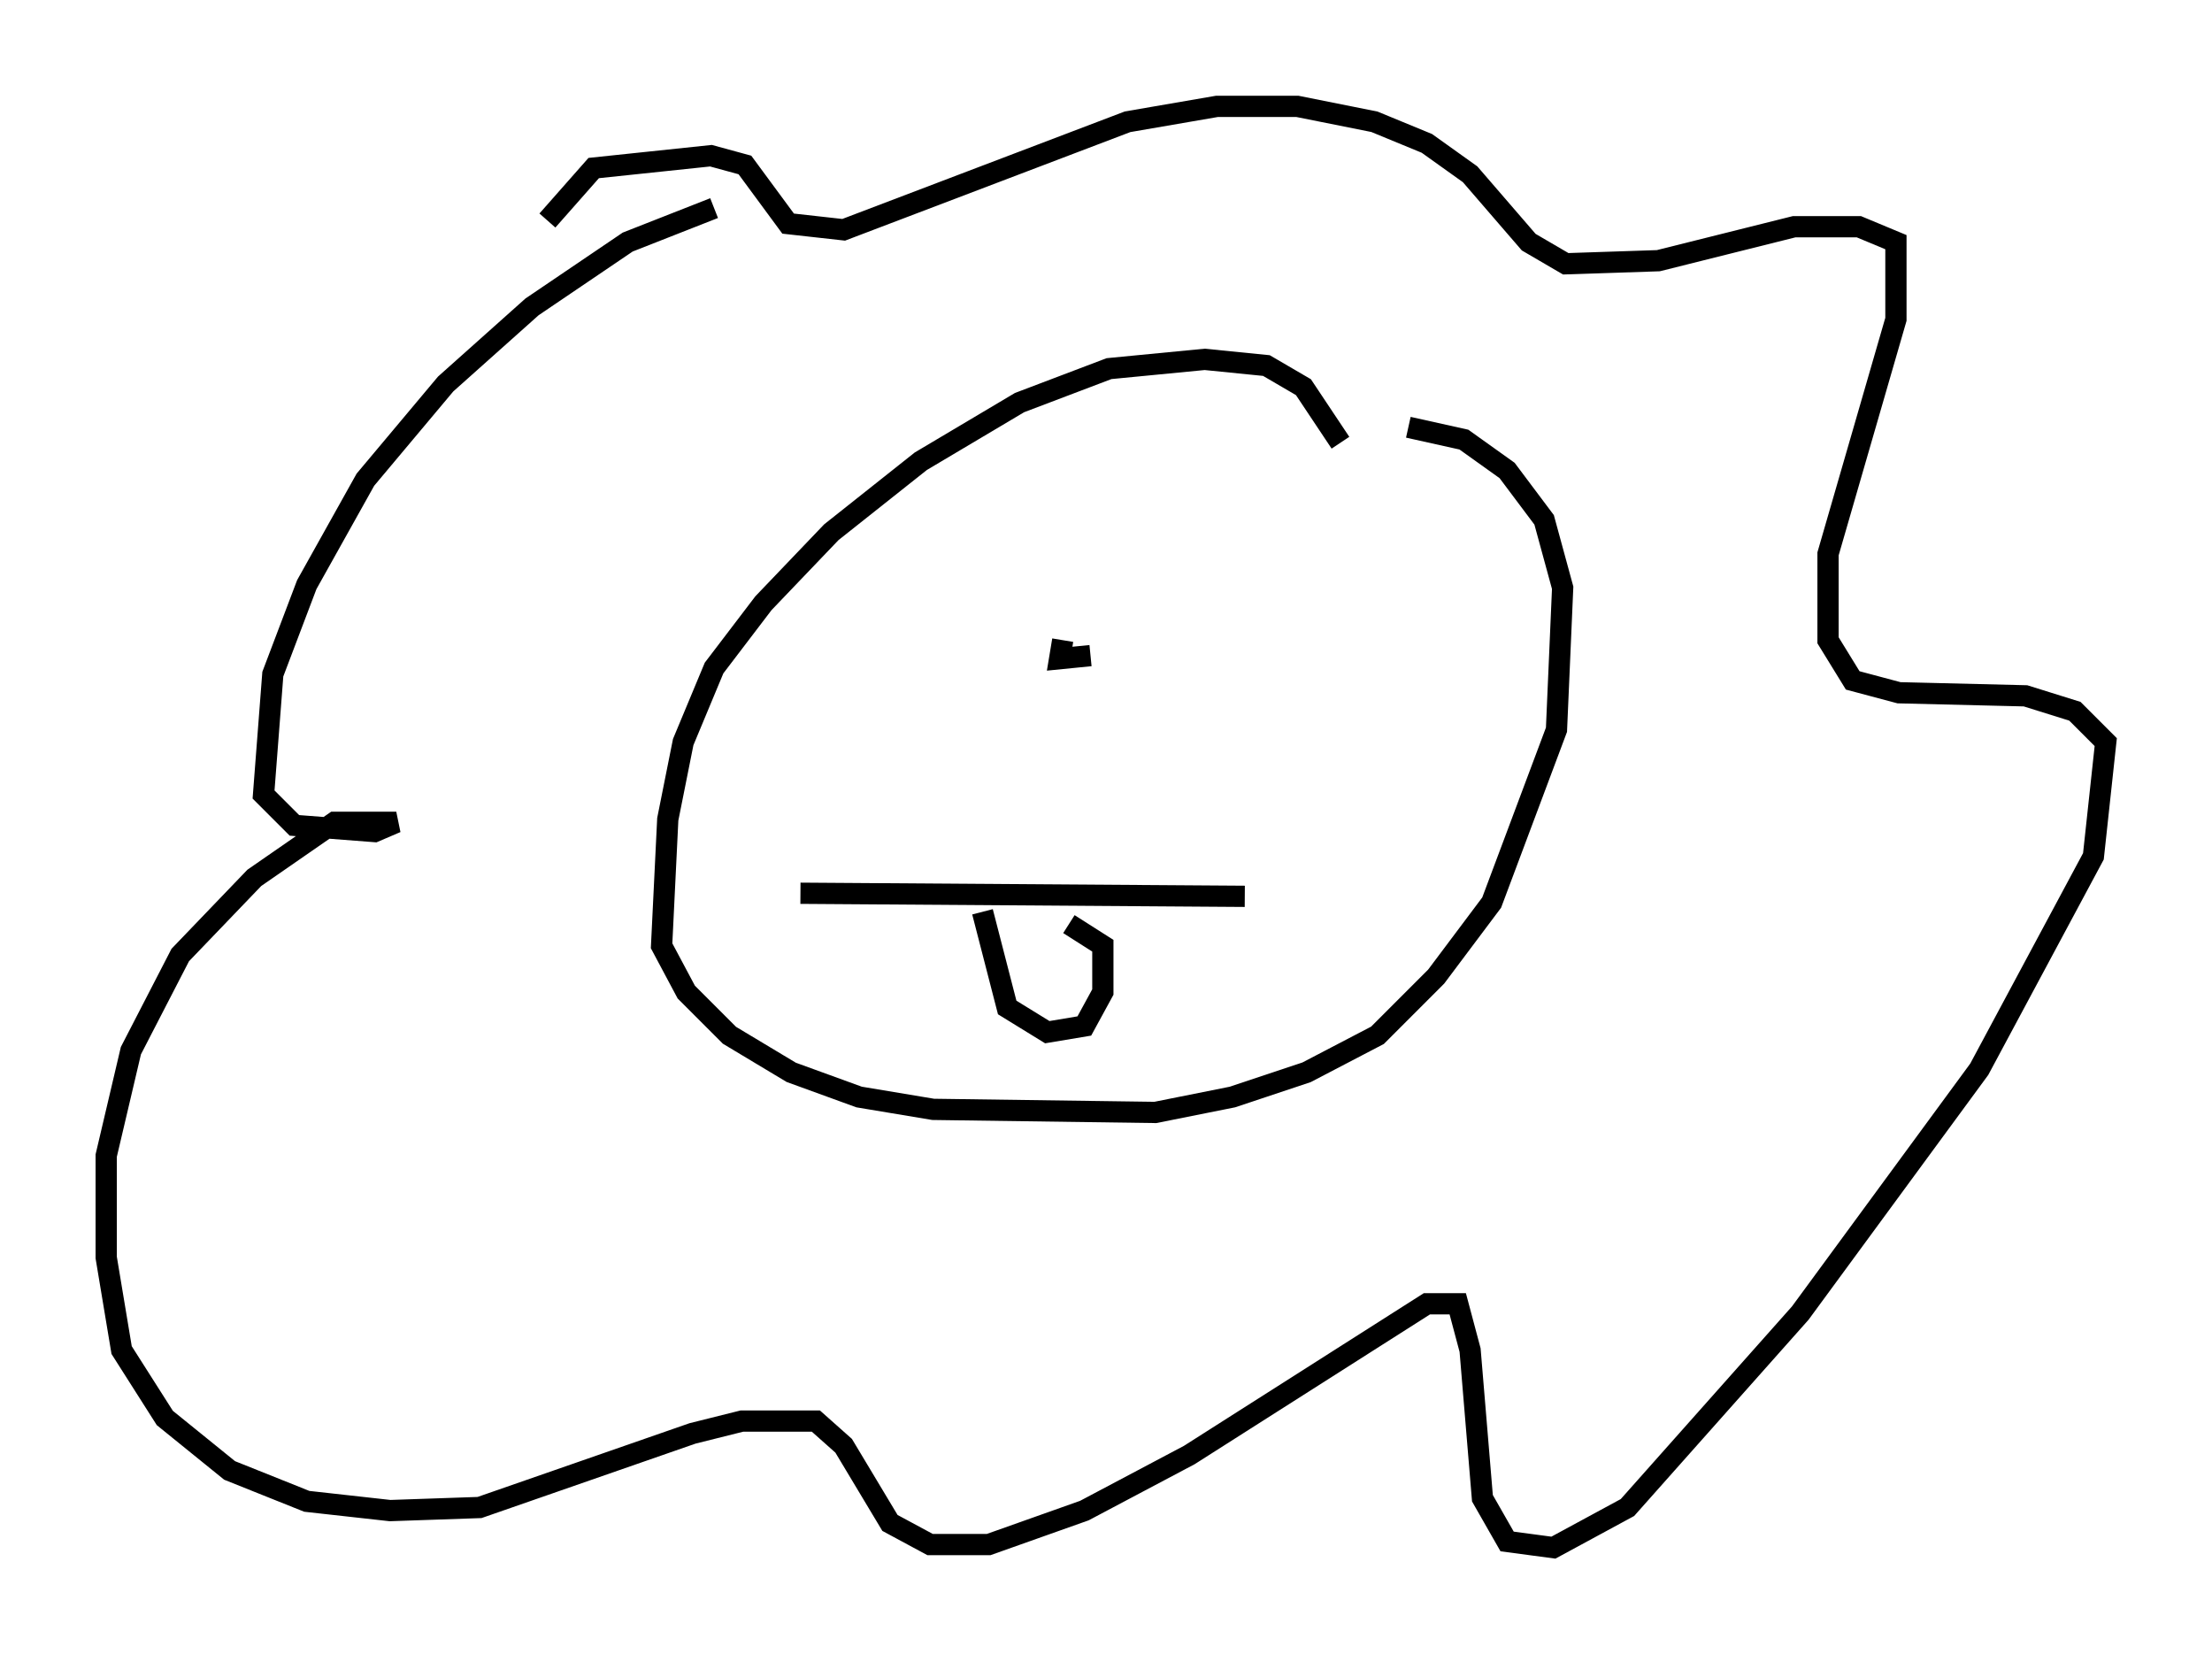 <?xml version="1.0" encoding="utf-8" ?>
<svg baseProfile="full" height="77.832" version="1.1" width="104.123" xmlns="http://www.w3.org/2000/svg" xmlns:ev="http://www.w3.org/2001/xml-events" xmlns:xlink="http://www.w3.org/1999/xlink"><defs /><rect fill="white" height="77.832" width="104.123" x="0" y="0" /><path d="M38.698, 9.939 m-5.084, -0.145 l-4.067, 1.598 -4.503, 3.05 l-4.067, 3.631 -3.777, 4.503 l-2.76, 4.939 -1.598, 4.212 l-0.436, 5.665 1.453, 1.453 l3.777, 0.291 1.017, -0.436 l-2.905, 0.0 -3.777, 2.615 l-3.486, 3.631 -2.324, 4.503 l-1.162, 4.939 0.0, 4.793 l0.726, 4.358 2.034, 3.196 l3.05, 2.469 3.631, 1.453 l3.922, 0.436 4.212, -0.145 l10.022, -3.486 2.324, -0.581 l3.486, 0.0 1.307, 1.162 l2.179, 3.631 1.888, 1.017 l2.76, 0.0 4.503, -1.598 l4.939, -2.615 11.184, -7.117 l1.453, 0.0 0.581, 2.179 l0.581, 6.972 1.162, 2.034 l2.179, 0.291 3.486, -1.888 l8.134, -9.151 8.425, -11.475 l5.374, -10.022 0.581, -5.374 l-1.453, -1.453 -2.324, -0.726 l-5.955, -0.145 -2.179, -0.581 l-1.162, -1.888 0.0, -4.067 l3.196, -11.039 0.0, -3.631 l-1.743, -0.726 -3.05, 0.0 l-6.391, 1.598 -4.358, 0.145 l-1.743, -1.017 -2.76, -3.196 l-2.034, -1.453 -2.469, -1.017 l-3.631, -0.726 -3.777, 0.0 l-4.212, 0.726 -13.363, 5.084 l-2.615, -0.291 -2.034, -2.76 l-1.598, -0.436 -5.52, 0.581 l-2.179, 2.469 m37.33, 10.458 l-1.743, -2.615 -1.743, -1.017 l-2.905, -0.291 -4.503, 0.436 l-4.212, 1.598 -4.648, 2.76 l-4.212, 3.341 -3.196, 3.341 l-2.324, 3.05 -1.453, 3.486 l-0.726, 3.631 -0.291, 5.955 l1.162, 2.179 2.034, 2.034 l2.905, 1.743 3.196, 1.162 l3.486, 0.581 10.458, 0.145 l3.631, -0.726 3.486, -1.162 l3.341, -1.743 2.76, -2.76 l2.615, -3.486 3.05, -8.134 l0.291, -6.682 -0.872, -3.196 l-1.743, -2.324 -2.034, -1.453 l-2.615, -0.581 m-20.045, 22.804 l1.162, 4.503 1.888, 1.162 l1.743, -0.291 0.872, -1.598 l0.0, -2.179 -1.598, -1.017 m-12.637, -1.453 l20.916, 0.145 m-8.57, -12.056 l-0.145, 0.872 1.453, -0.145 m9.006, -2.615 " fill="none" stroke="black" stroke-width="1" /></svg>